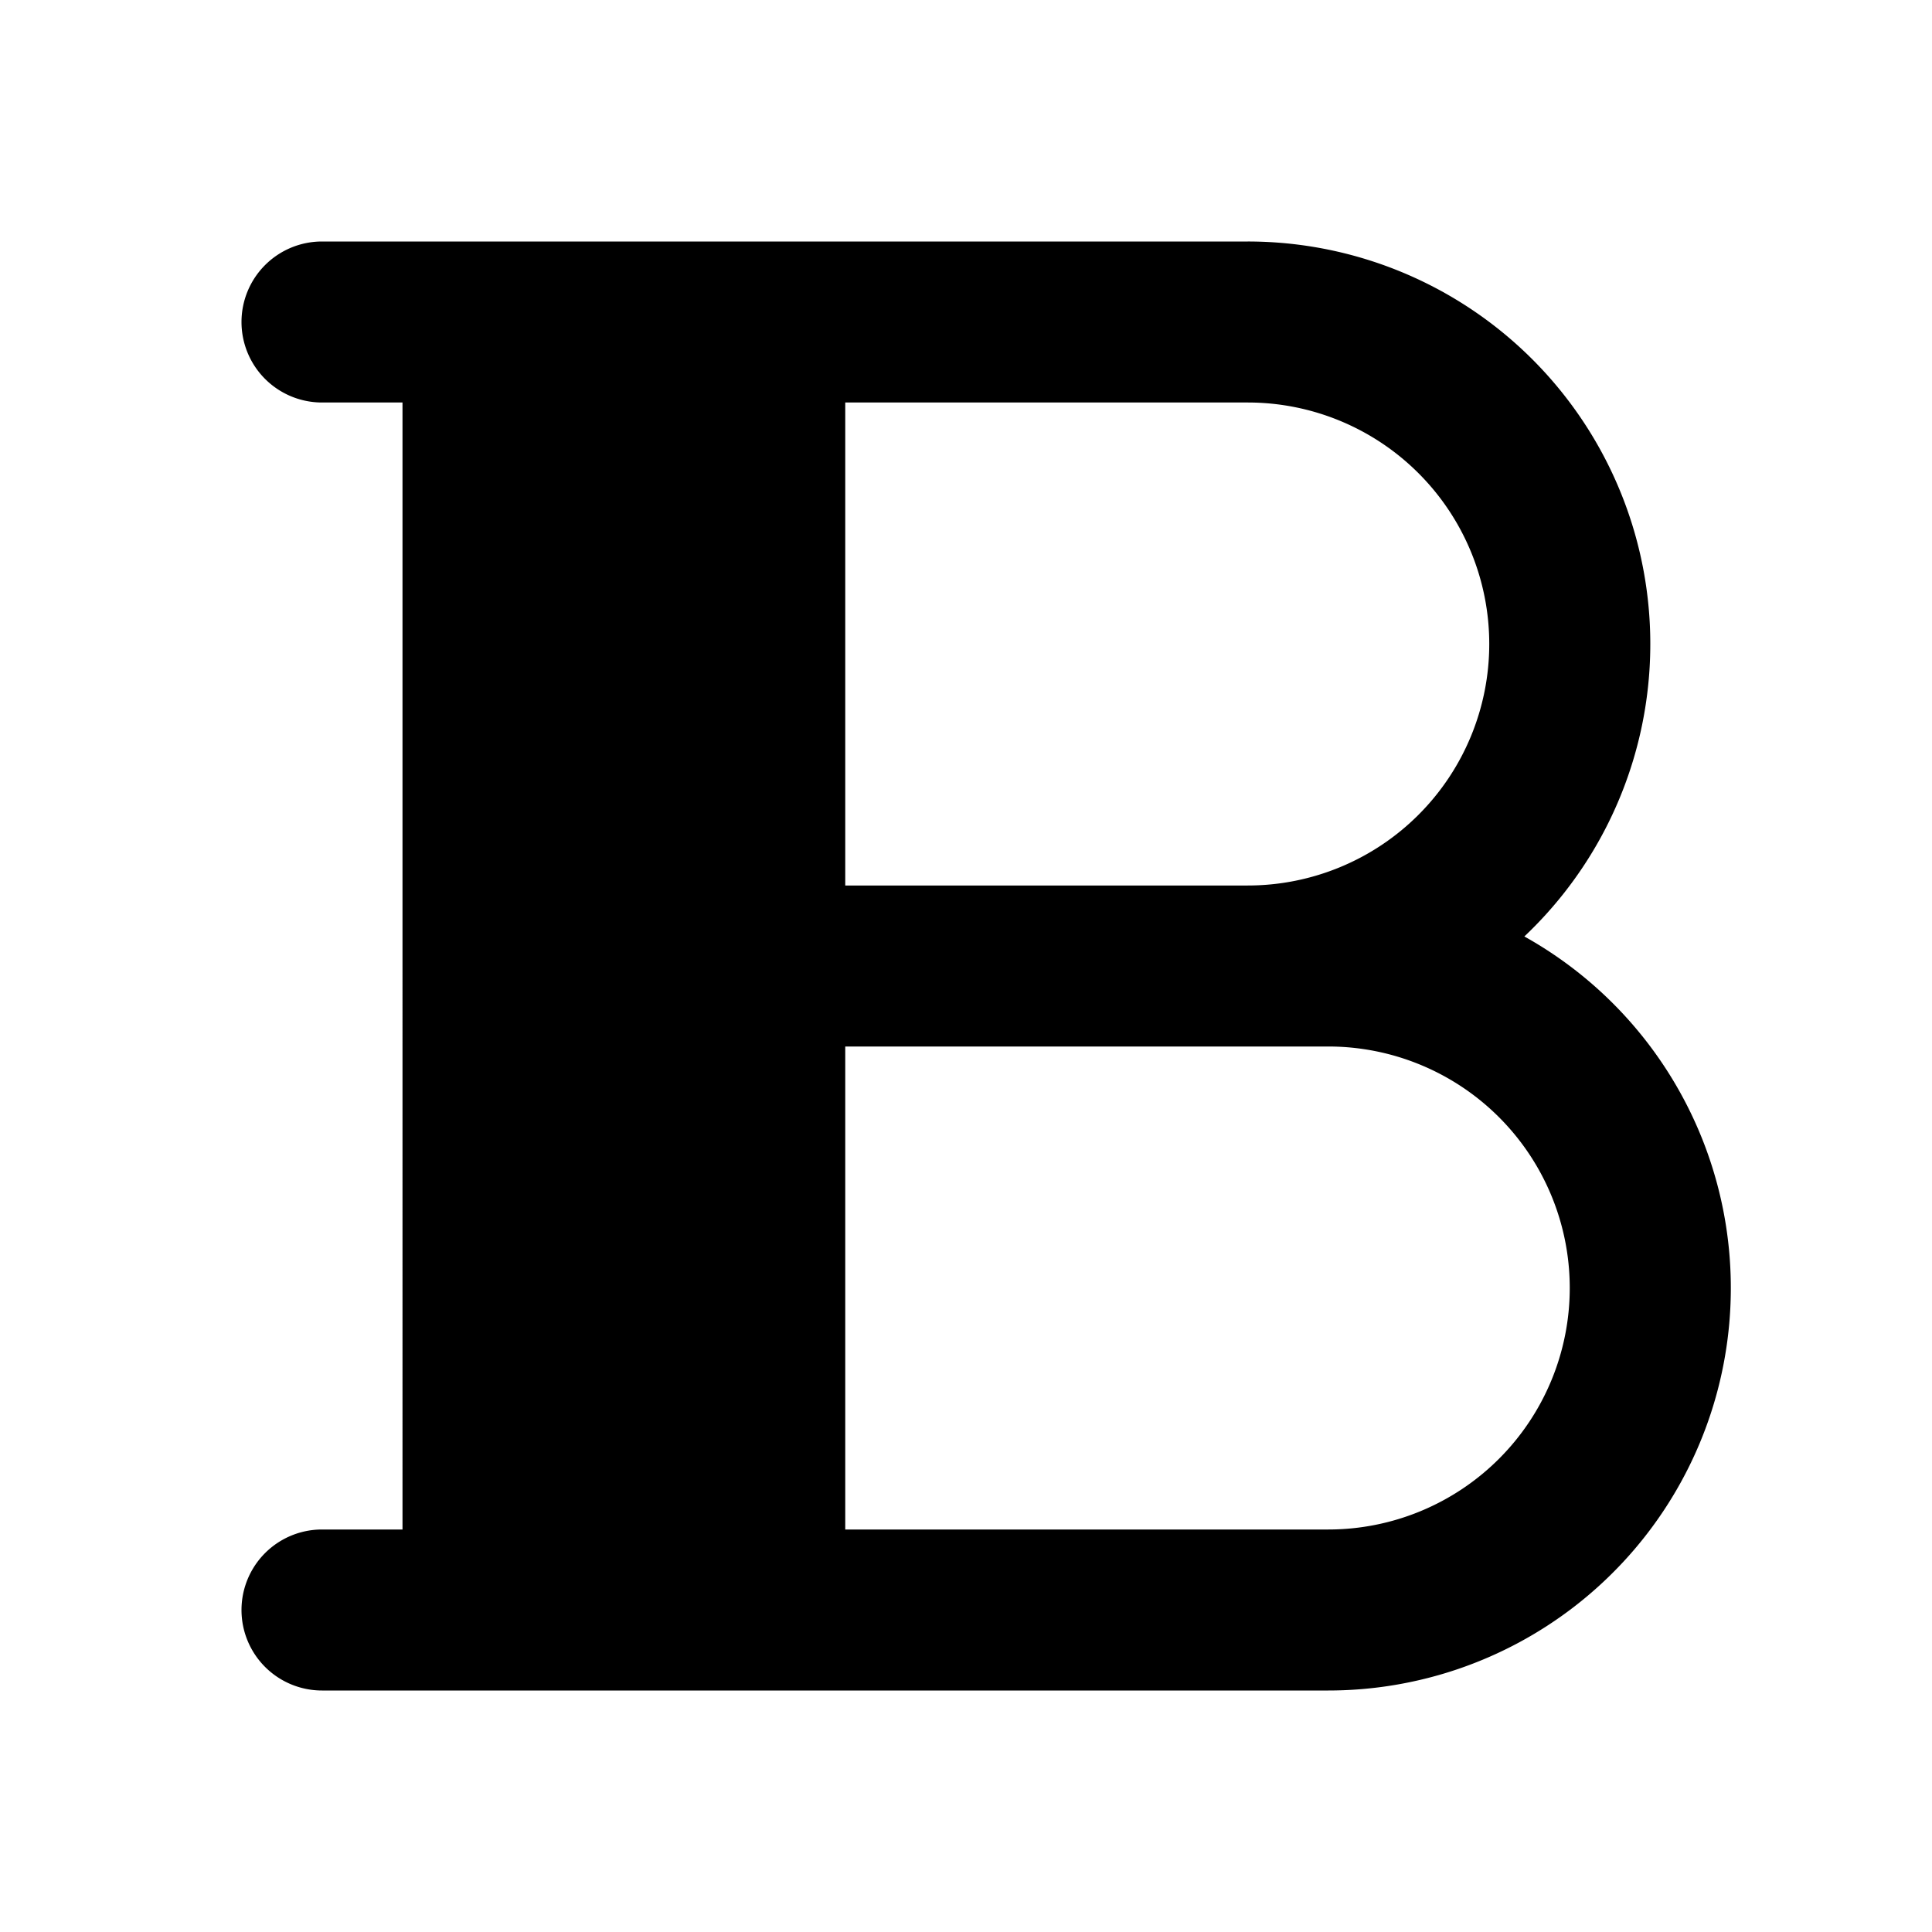<svg fill="none" xmlns="http://www.w3.org/2000/svg" viewBox="0 0 24 24"><path fill-rule="evenodd" clip-rule="evenodd" d="M3 4a1 1 0 0 1 1-1h11.5a5 5 0 0 1 3.436 8.633A5 5 0 0 1 16.5 21H4a1 1 0 1 1 0-2h1V5H4a1 1 0 0 1-1-1Zm7.5 1v6h5a3 3 0 1 0 0-6h-5Zm0 8v6h6a3 3 0 1 0 0-6h-6Z" fill="currentColor"/></svg>